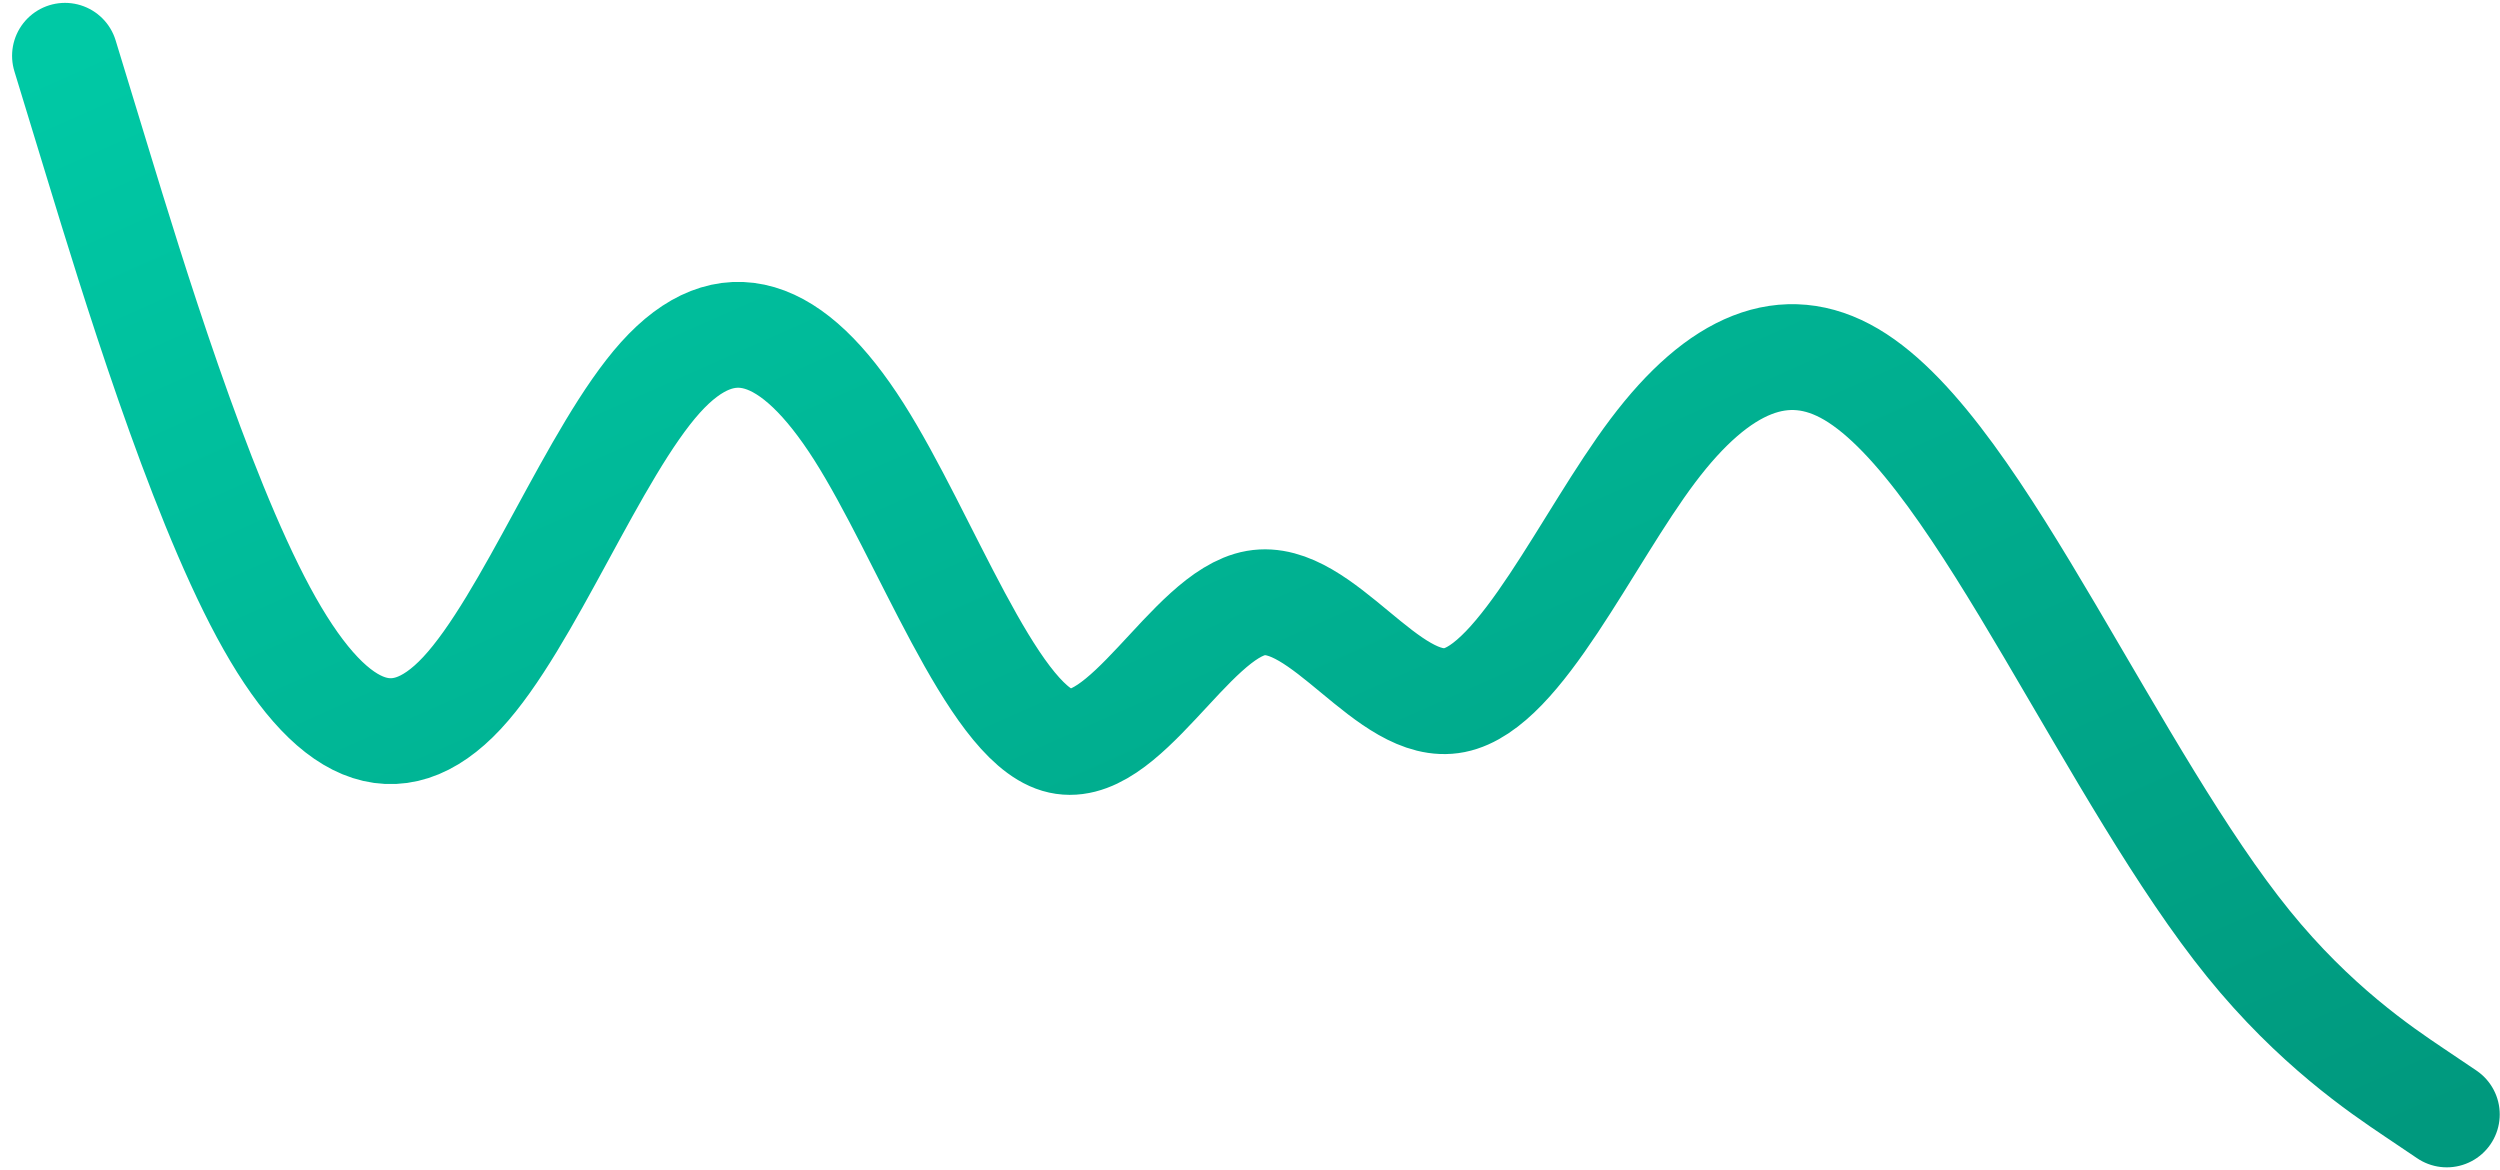 <svg width="47" height="22" viewBox="0 0 47 22" fill="none" xmlns="http://www.w3.org/2000/svg">
<path d="M46 20.951L45.378 20.532C44.756 20.113 43.512 19.276 42.269 17.74C41.025 16.204 39.781 13.97 38.537 11.862C37.293 9.754 36.049 7.773 34.805 7.039C33.562 6.306 32.318 6.821 31.074 8.473C29.83 10.126 28.586 12.915 27.342 13.163C26.099 13.411 24.855 11.119 23.611 11.337C22.367 11.555 21.123 14.284 19.879 13.914C18.636 13.543 17.392 10.075 16.148 8.117C14.904 6.16 13.66 5.714 12.416 7.097C11.172 8.481 9.929 11.694 8.685 13.029C7.441 14.364 6.197 13.821 4.953 11.511C3.709 9.201 2.466 5.125 1.844 3.087L1.222 1.049" stroke="url(#paint0_linear_399_16823)" stroke-width="1.99" stroke-linecap="round"/>
<defs>
<linearGradient id="paint0_linear_399_16823" x1="46" y1="20.951" x2="31.228" y2="-12.287" gradientUnits="userSpaceOnUse">
<stop stop-color="#00997E"/>
<stop offset="1" stop-color="#00C9A5"/>
</linearGradient>
</defs>
</svg>
